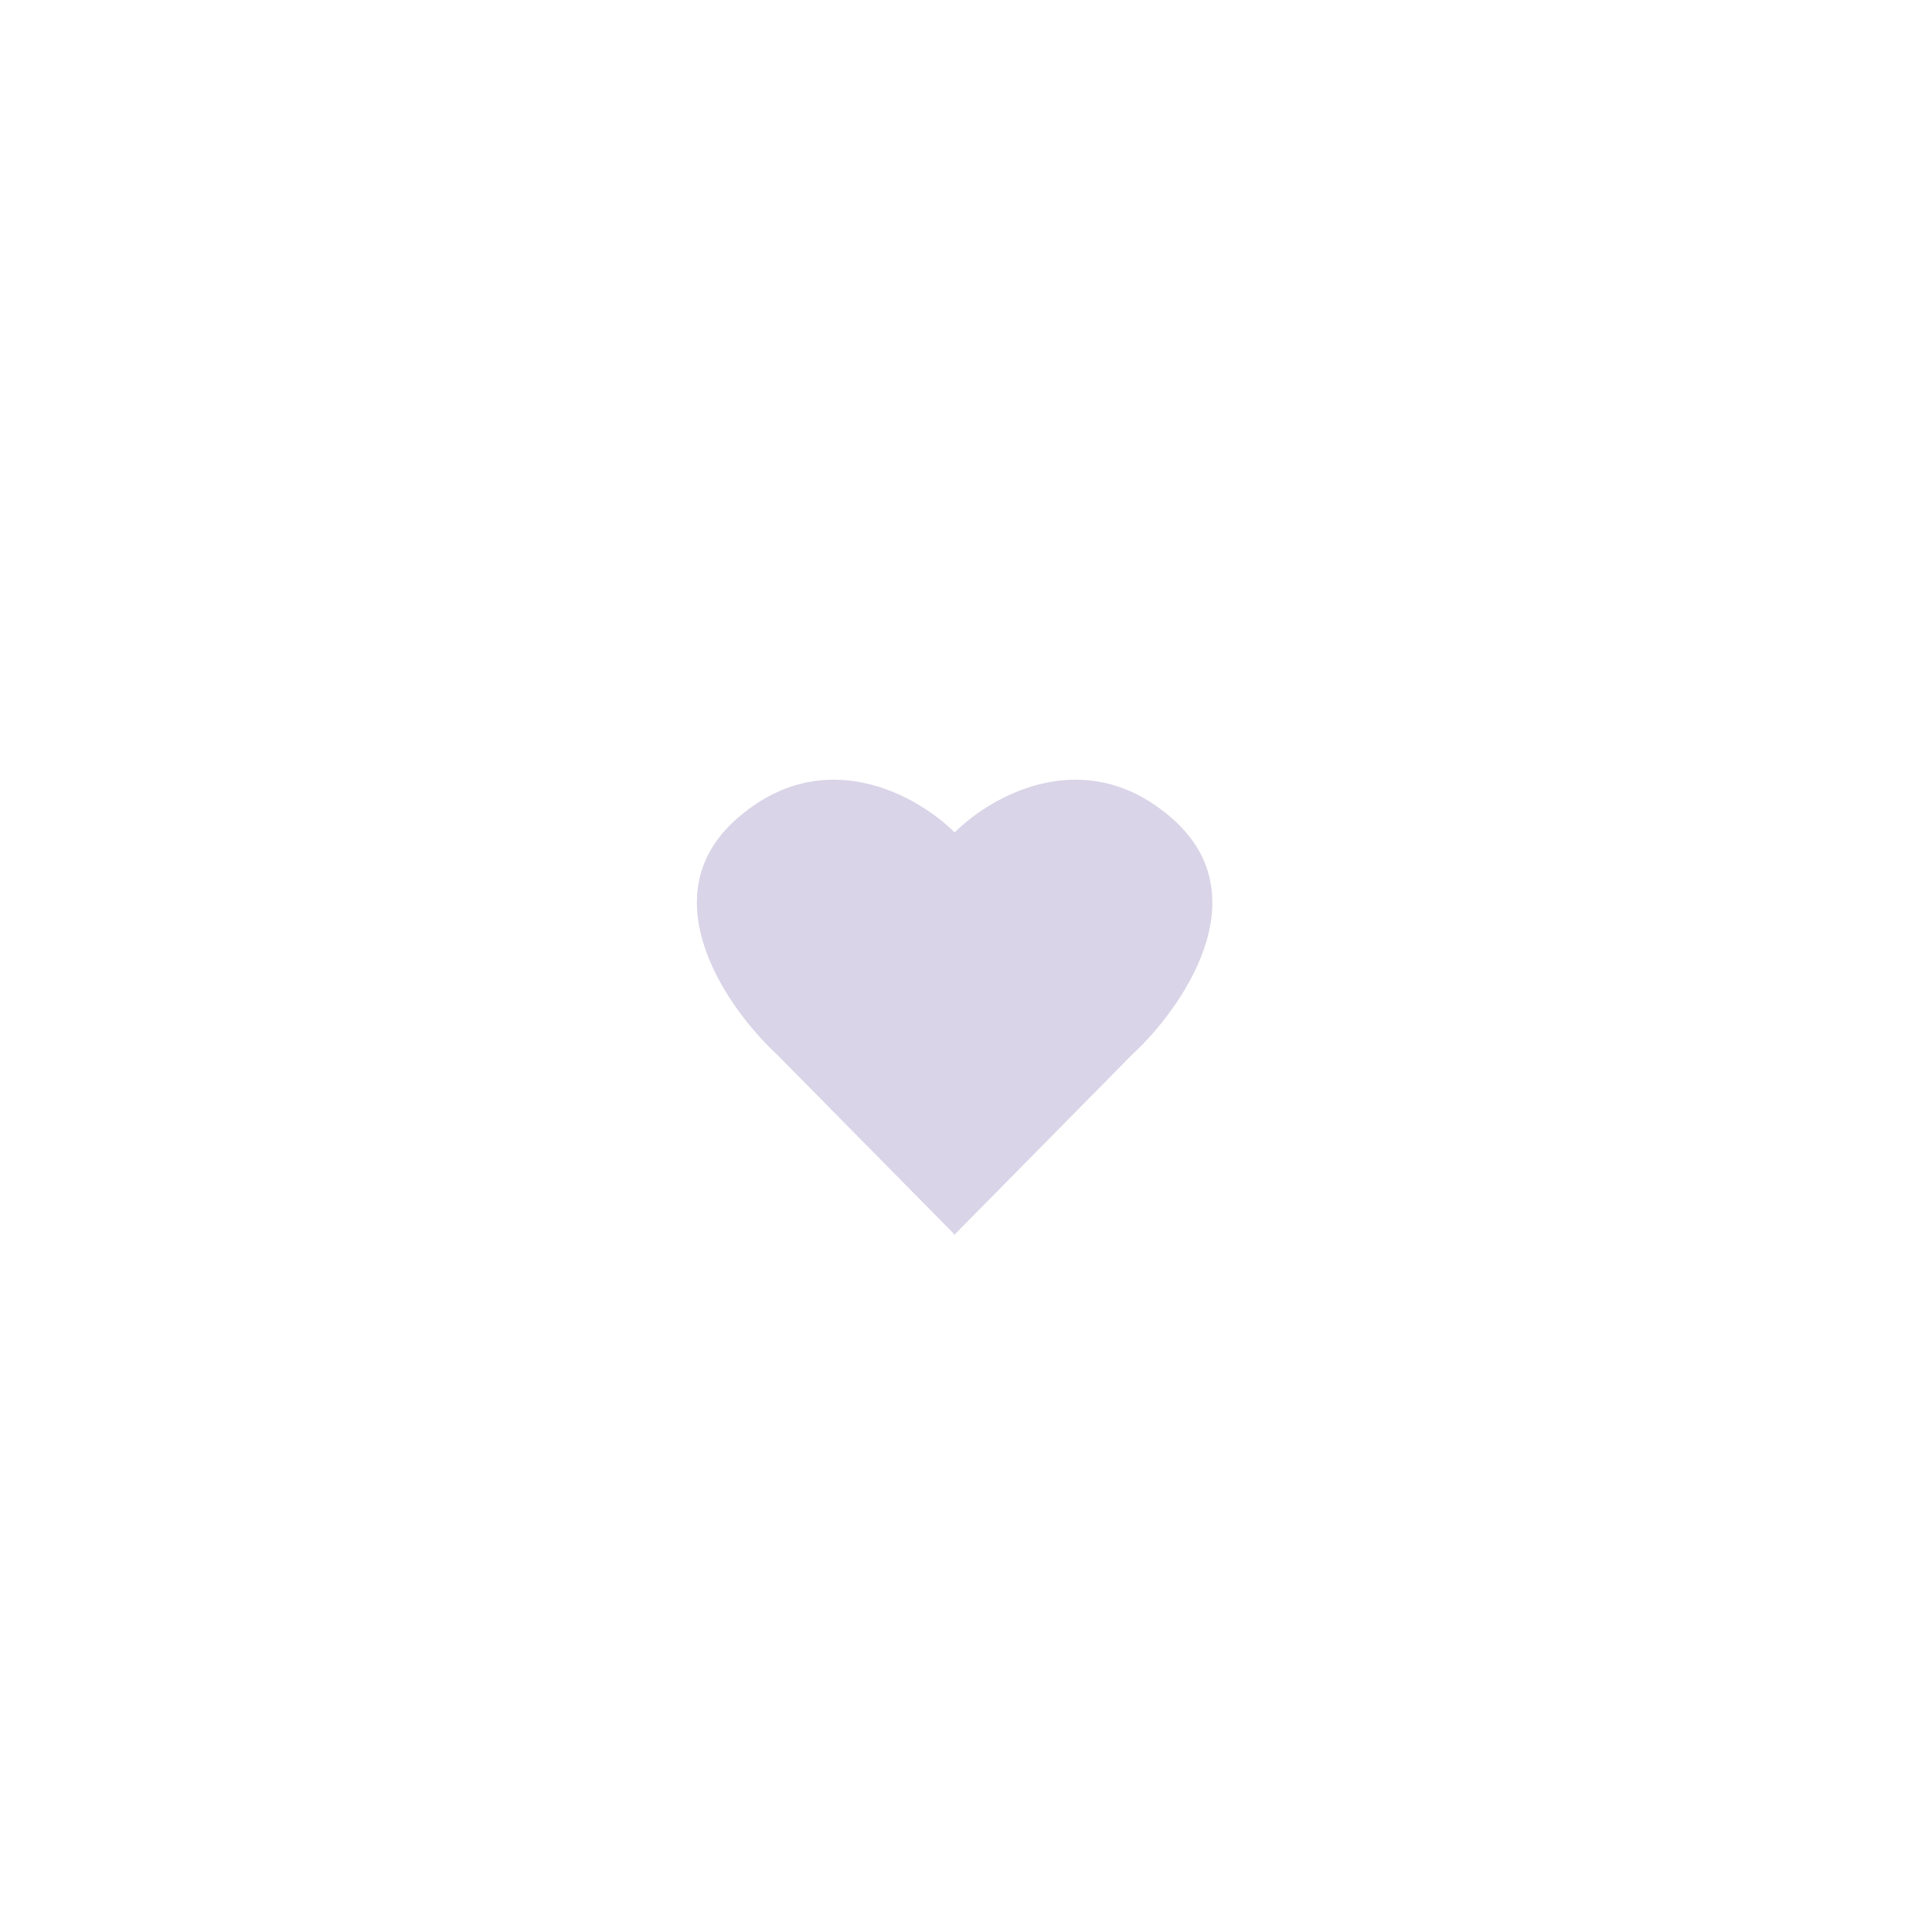 <svg width="70" height="70" viewBox="0 0 70 70" fill="none" xmlns="http://www.w3.org/2000/svg">
<g filter="url(#filter0_d_34_544)">
<g filter="url(#filter1_d_34_544)">
<circle cx="35" cy="31" r="21" fill="white"/>
</g>
<path d="M34.588 26.162C33.251 24.823 29.834 22.882 26.679 25.68C23.507 28.494 26.348 32.545 28.165 34.22L34.567 40.709V40.75L34.588 40.729L34.608 40.75V40.709L41.01 34.22C42.827 32.545 45.669 28.494 42.497 25.68C39.341 22.882 35.924 24.823 34.588 26.162Z" fill="#D9D4E7"/>
</g>
<defs>
<filter id="filter0_d_34_544" x="-3" y="-3" width="76" height="76" filterUnits="userSpaceOnUse" color-interpolation-filters="sRGB">
<feFlood flood-opacity="0" result="BackgroundImageFix"/>
<feColorMatrix in="SourceAlpha" type="matrix" values="0 0 0 0 0 0 0 0 0 0 0 0 0 0 0 0 0 0 127 0" result="hardAlpha"/>
<feOffset dy="4"/>
<feGaussianBlur stdDeviation="7"/>
<feColorMatrix type="matrix" values="0 0 0 0 0 0 0 0 0 0 0 0 0 0 0 0 0 0 0.25 0"/>
<feBlend mode="normal" in2="BackgroundImageFix" result="effect1_dropShadow_34_544"/>
<feBlend mode="normal" in="SourceGraphic" in2="effect1_dropShadow_34_544" result="shape"/>
</filter>
<filter id="filter1_d_34_544" x="10" y="6" width="50" height="50" filterUnits="userSpaceOnUse" color-interpolation-filters="sRGB">
<feFlood flood-opacity="0" result="BackgroundImageFix"/>
<feColorMatrix in="SourceAlpha" type="matrix" values="0 0 0 0 0 0 0 0 0 0 0 0 0 0 0 0 0 0 127 0" result="hardAlpha"/>
<feOffset/>
<feGaussianBlur stdDeviation="2"/>
<feColorMatrix type="matrix" values="0 0 0 0 0 0 0 0 0 0 0 0 0 0 0 0 0 0 0.1 0"/>
<feBlend mode="normal" in2="BackgroundImageFix" result="effect1_dropShadow_34_544"/>
<feBlend mode="normal" in="SourceGraphic" in2="effect1_dropShadow_34_544" result="shape"/>
</filter>
</defs>
</svg>
